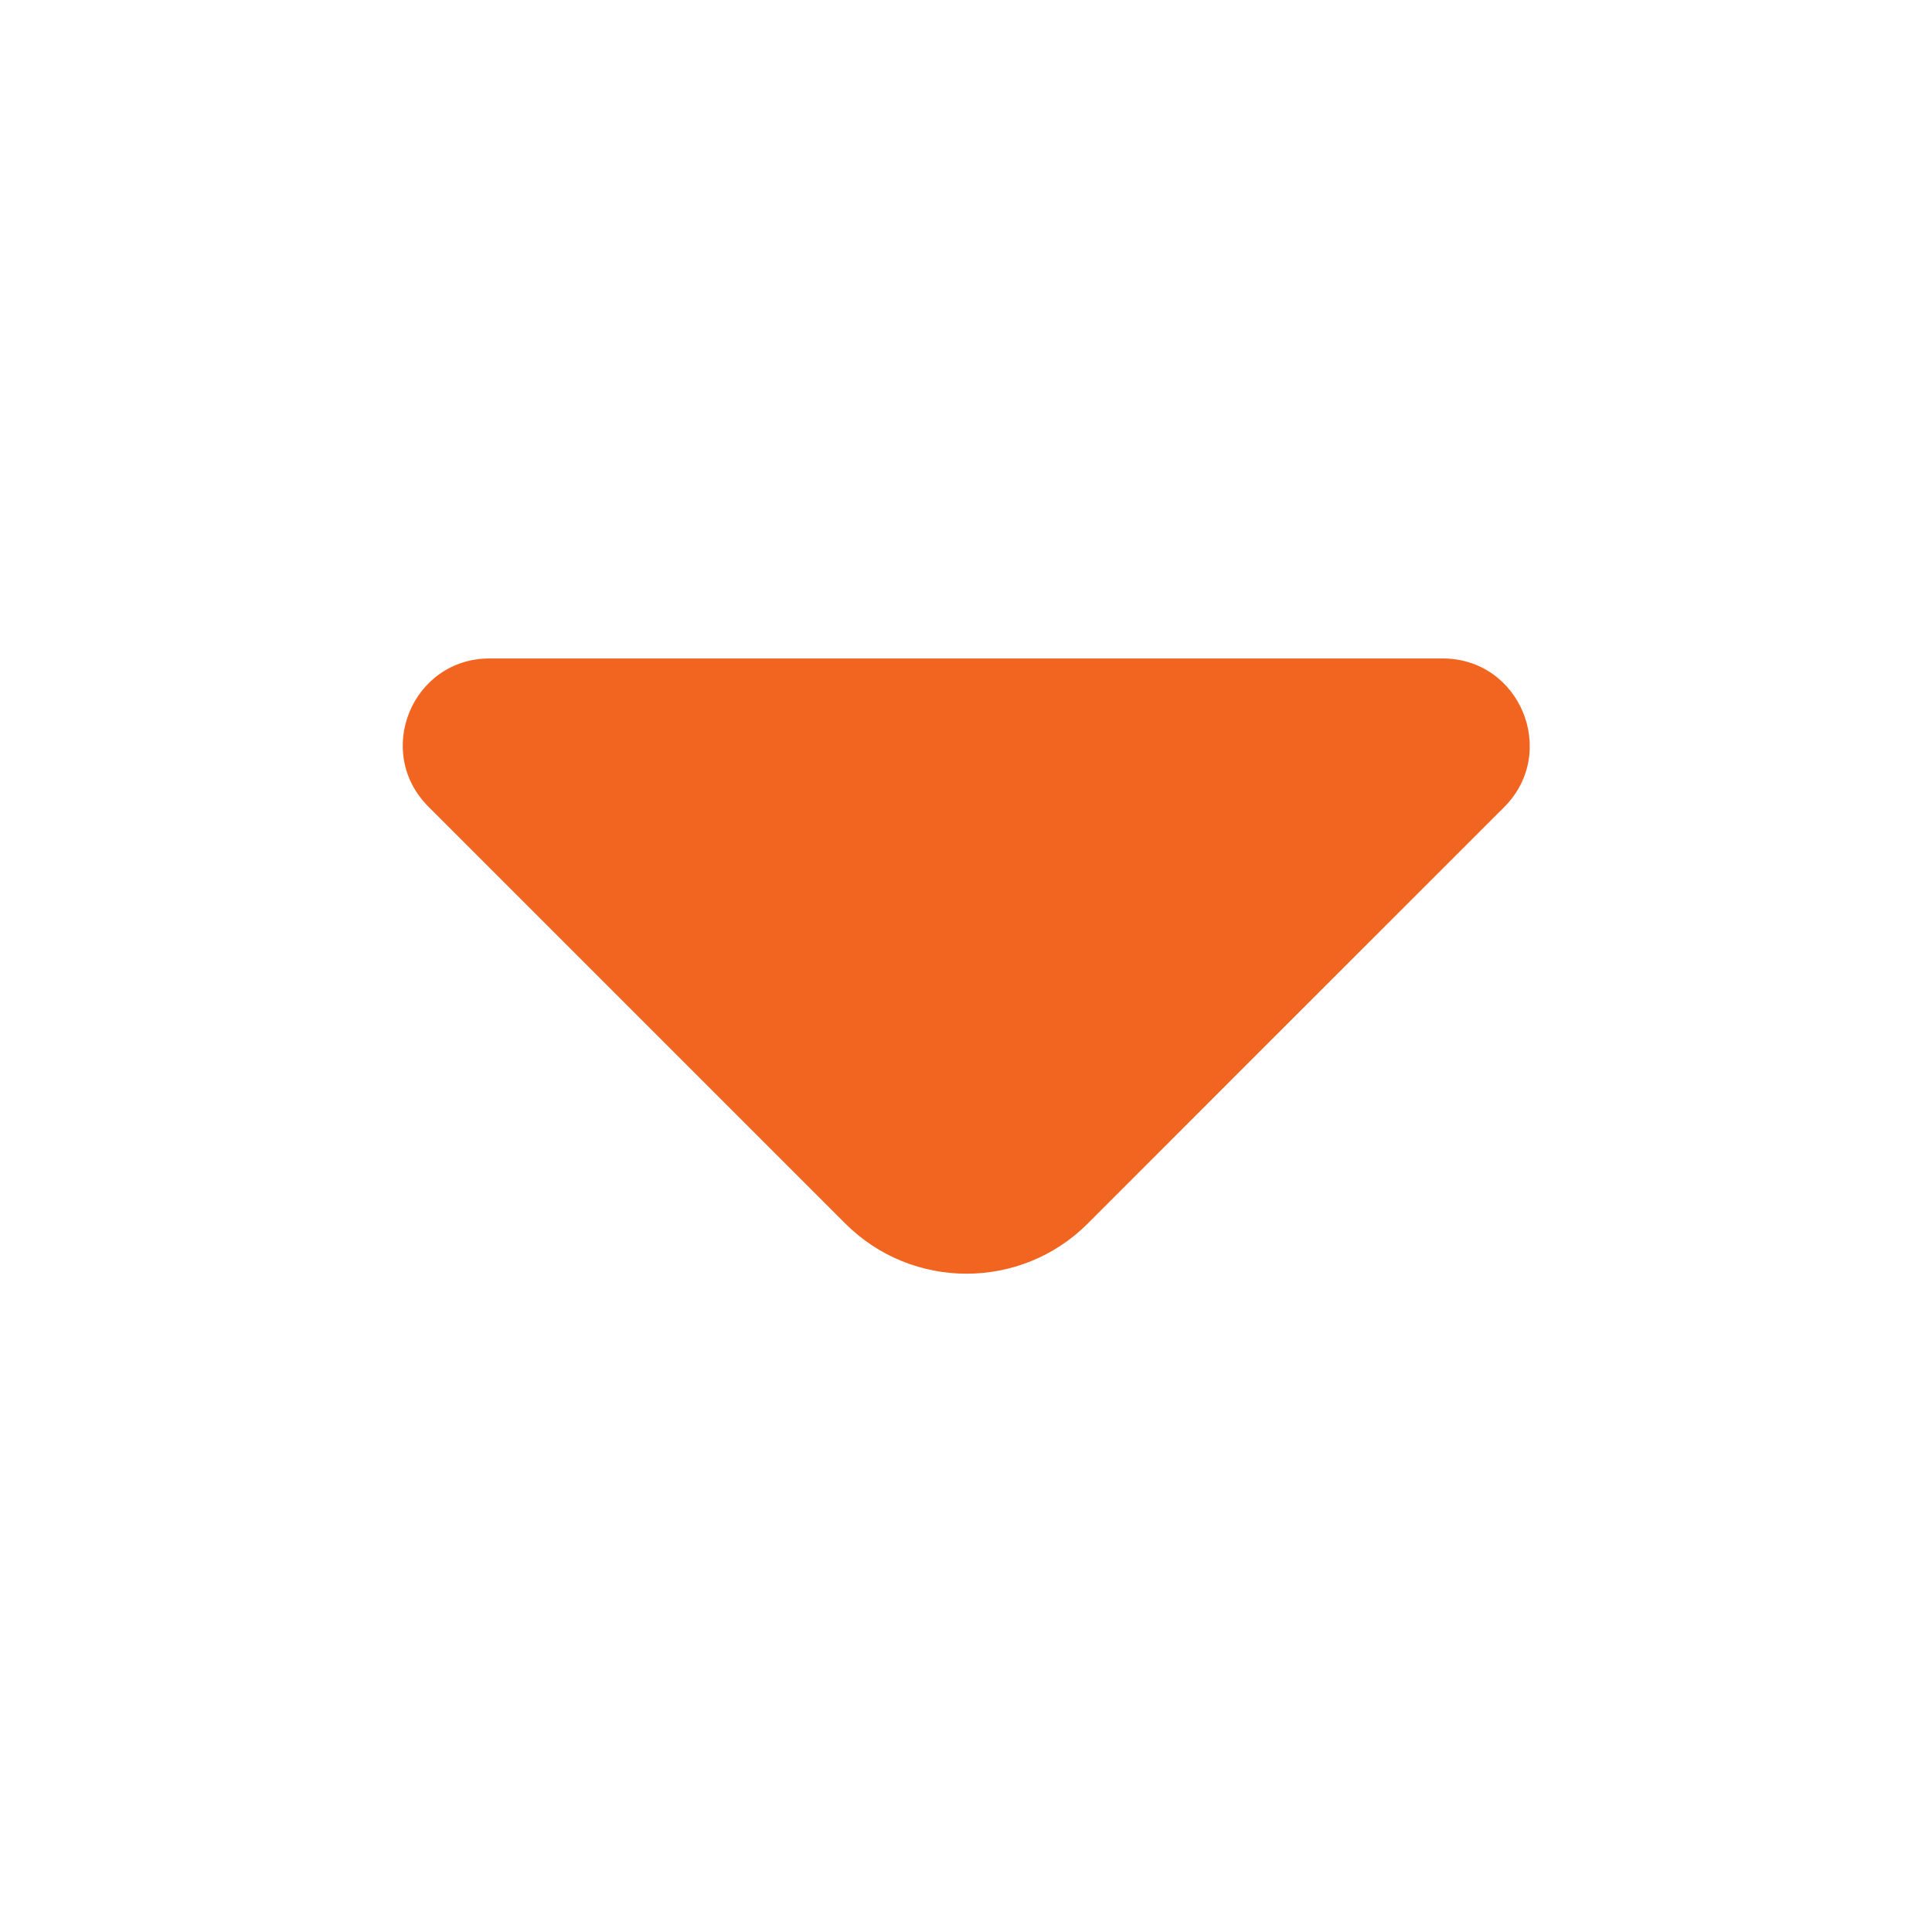 <svg width="22" height="22" viewBox="0 0 22 22" fill="none" xmlns="http://www.w3.org/2000/svg">
<path d="M16.428 7.498H10.717H5.575C4.695 7.498 4.255 8.561 4.878 9.185L9.626 13.933C10.387 14.694 11.625 14.694 12.386 13.933L14.191 12.127L17.134 9.185C17.748 8.561 17.308 7.498 16.428 7.498Z" fill="#F26520"/>
</svg>
